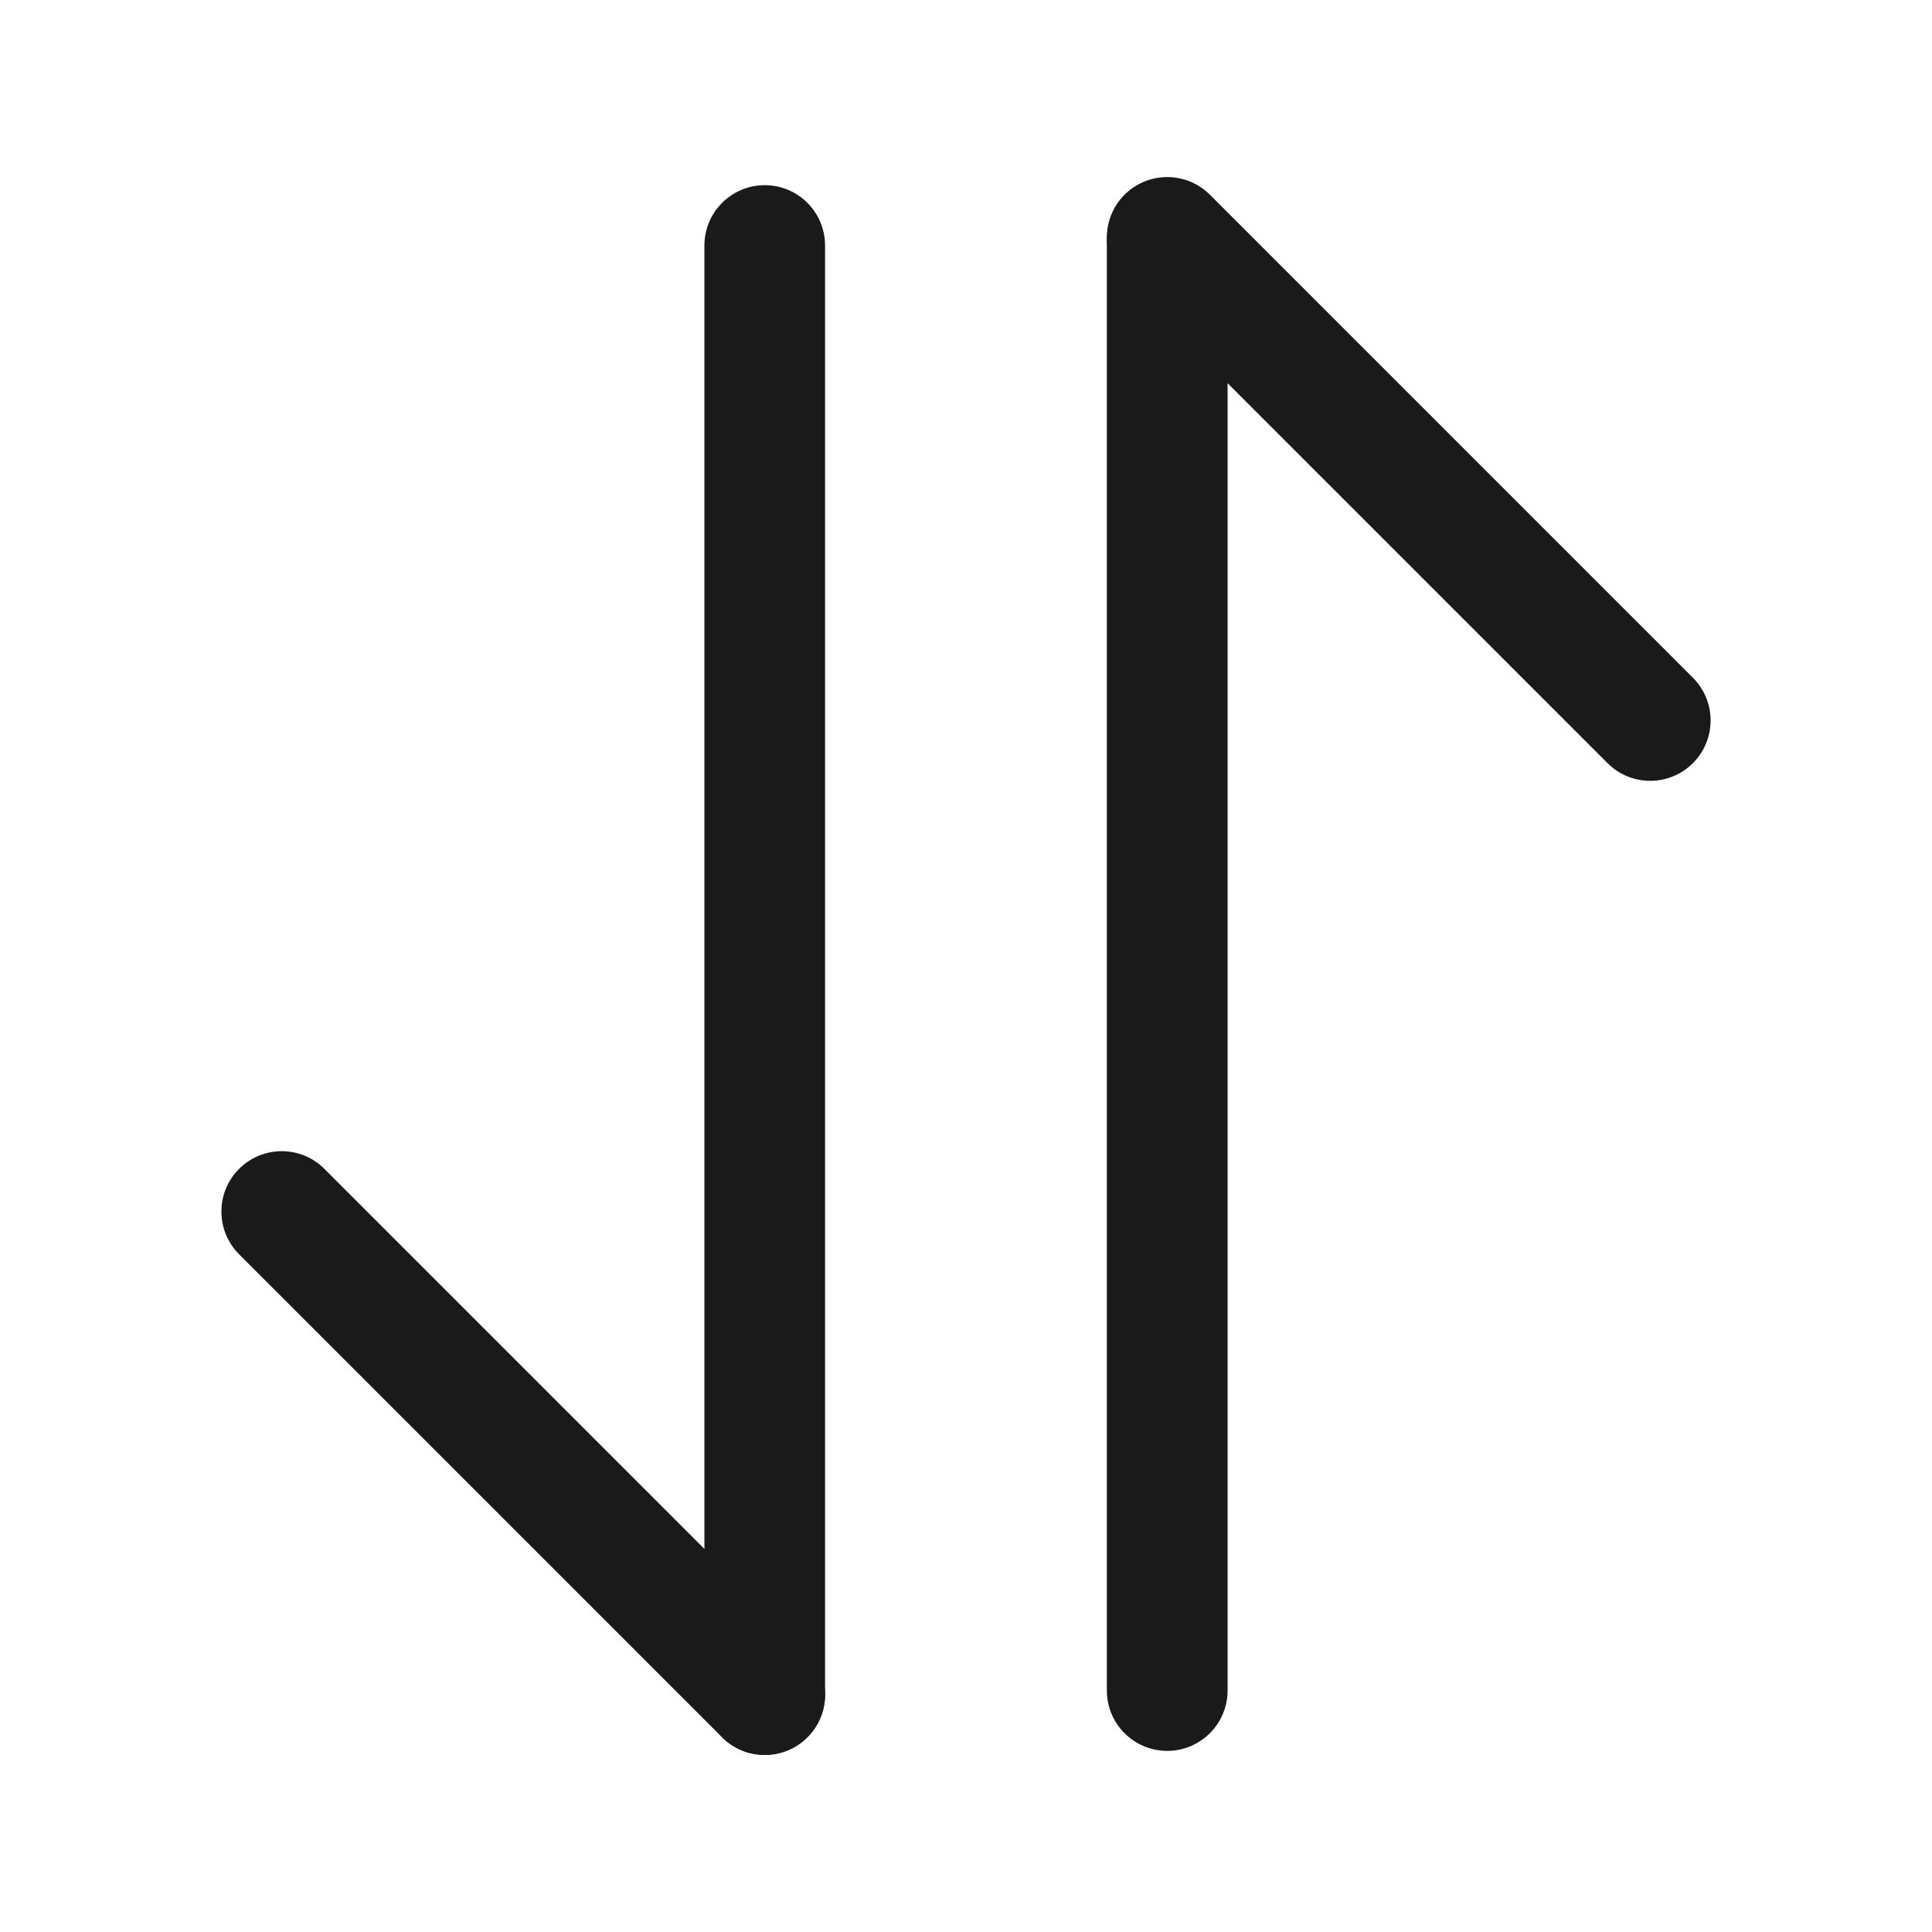 <svg width="20" height="20" viewBox="0 0 20 20" fill="none" xmlns="http://www.w3.org/2000/svg">
<path d="M12.083 1.875C11.738 1.875 11.458 2.155 11.458 2.5V17.5C11.458 17.845 11.738 18.125 12.083 18.125C12.428 18.125 12.708 17.845 12.708 17.5V2.5C12.708 2.155 12.428 1.875 12.083 1.875Z" fill="#1A1A1A"/>
<path d="M11.641 2.016C11.885 1.772 12.281 1.772 12.525 2.016L17.525 7.016C17.769 7.26 17.769 7.656 17.525 7.9C17.281 8.144 16.885 8.144 16.641 7.9L11.641 2.9C11.397 2.656 11.397 2.26 11.641 2.016Z" fill="#1A1A1A"/>
<path d="M7.917 1.917C7.571 1.917 7.292 2.197 7.292 2.542V17.542C7.292 17.887 7.571 18.167 7.917 18.167C8.262 18.167 8.541 17.887 8.541 17.542V2.542C8.541 2.197 8.262 1.917 7.917 1.917Z" fill="#1A1A1A"/>
<path d="M2.475 12.1C2.231 12.344 2.231 12.74 2.475 12.984L7.475 17.984C7.719 18.228 8.114 18.228 8.358 17.984C8.603 17.74 8.603 17.344 8.358 17.1L3.358 12.1C3.114 11.856 2.719 11.856 2.475 12.1Z" fill="#1A1A1A"/>
</svg>
